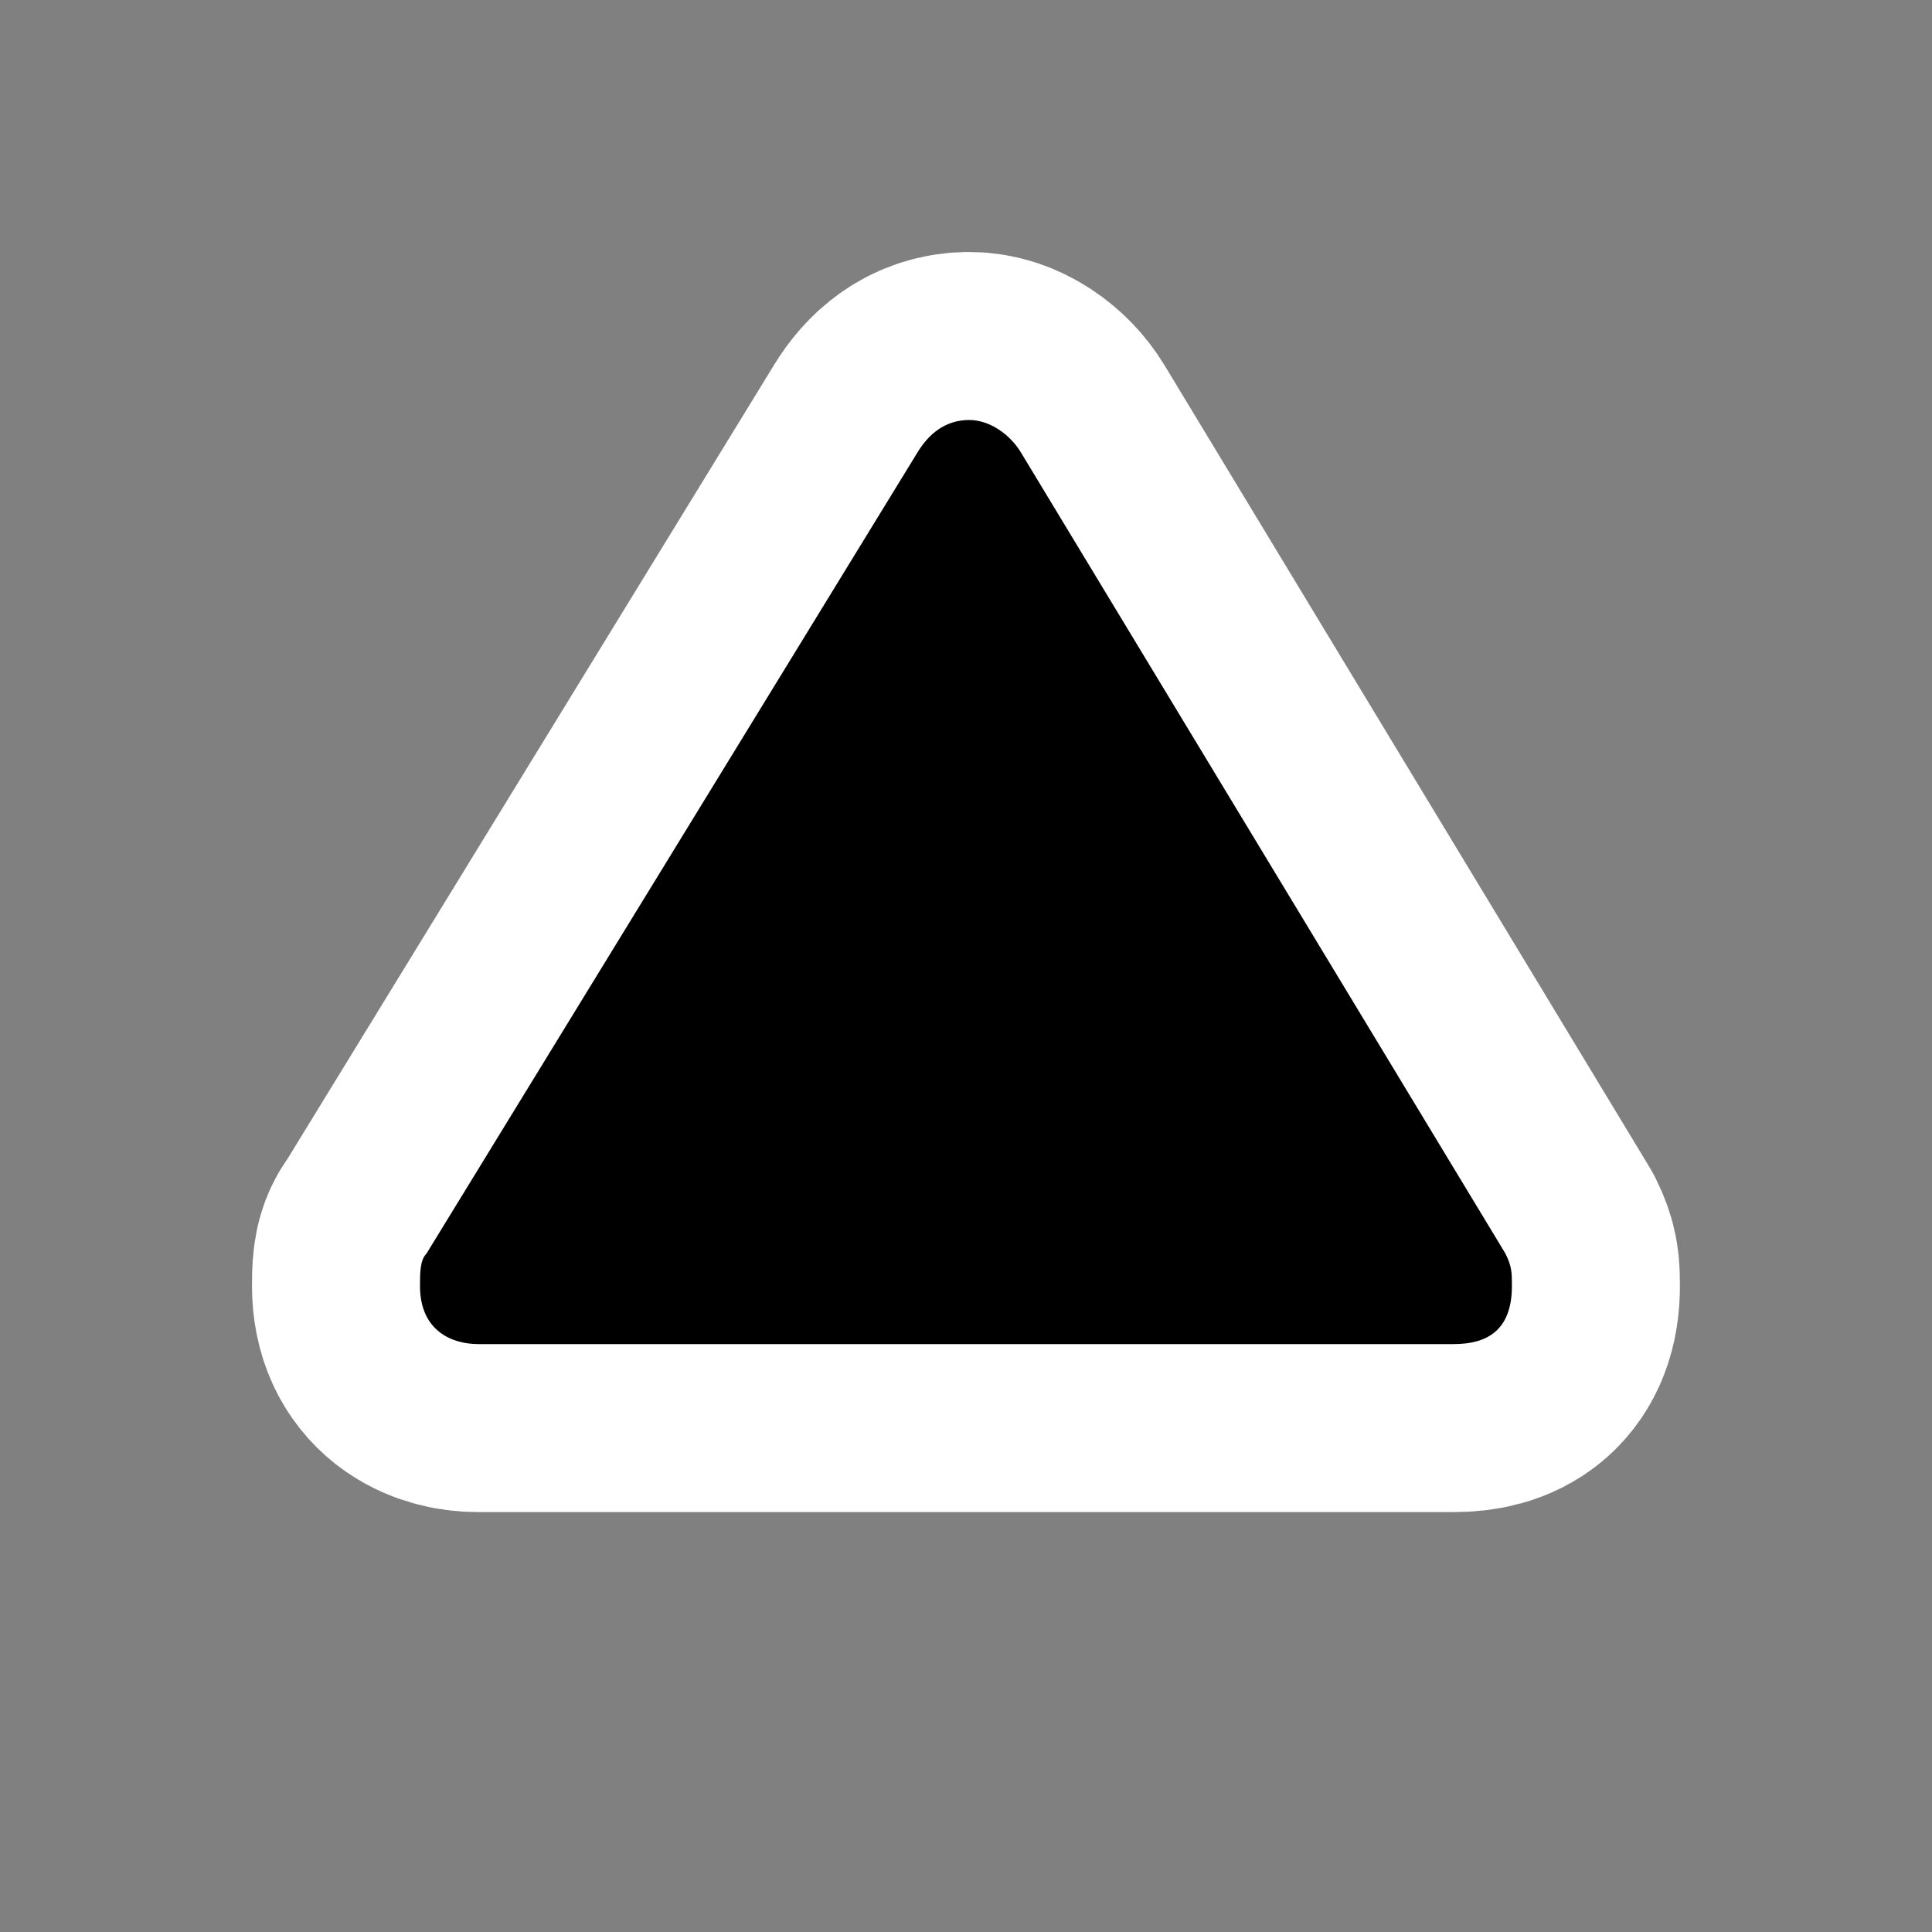 <svg height="23" viewBox="0 0 23 23" width="23" xmlns="http://www.w3.org/2000/svg" id="triangle" xmlns:m="https://www.mapbox.com"><rect x="0" y="0" width="23" height="23" fill="#808080" stroke="none"/><path d="m7.538 1c-.295 0-.488.177-.615.385l-5.846 9.539c-.077.077-.077.231-.077.385 0 .538.385.692.692.692h11.615c.385 0 .692-.154.692-.692 0-.154 0-.231-.077-.385l-5.769-9.539c-.126-.208-.366-.385-.615-.385z" transform="translate(4 4)" style="stroke-linejoin:round;stroke-miterlimit:4;" stroke="#fff" stroke-width="4"/><path d="m7.538 1c-.295 0-.488.177-.615.385l-5.846 9.539c-.077.077-.077.231-.077.385 0 .538.385.692.692.692h11.615c.385 0 .692-.154.692-.692 0-.154 0-.231-.077-.385l-5.769-9.539c-.126-.208-.366-.385-.615-.385z" transform="translate(4 4)"/></svg>